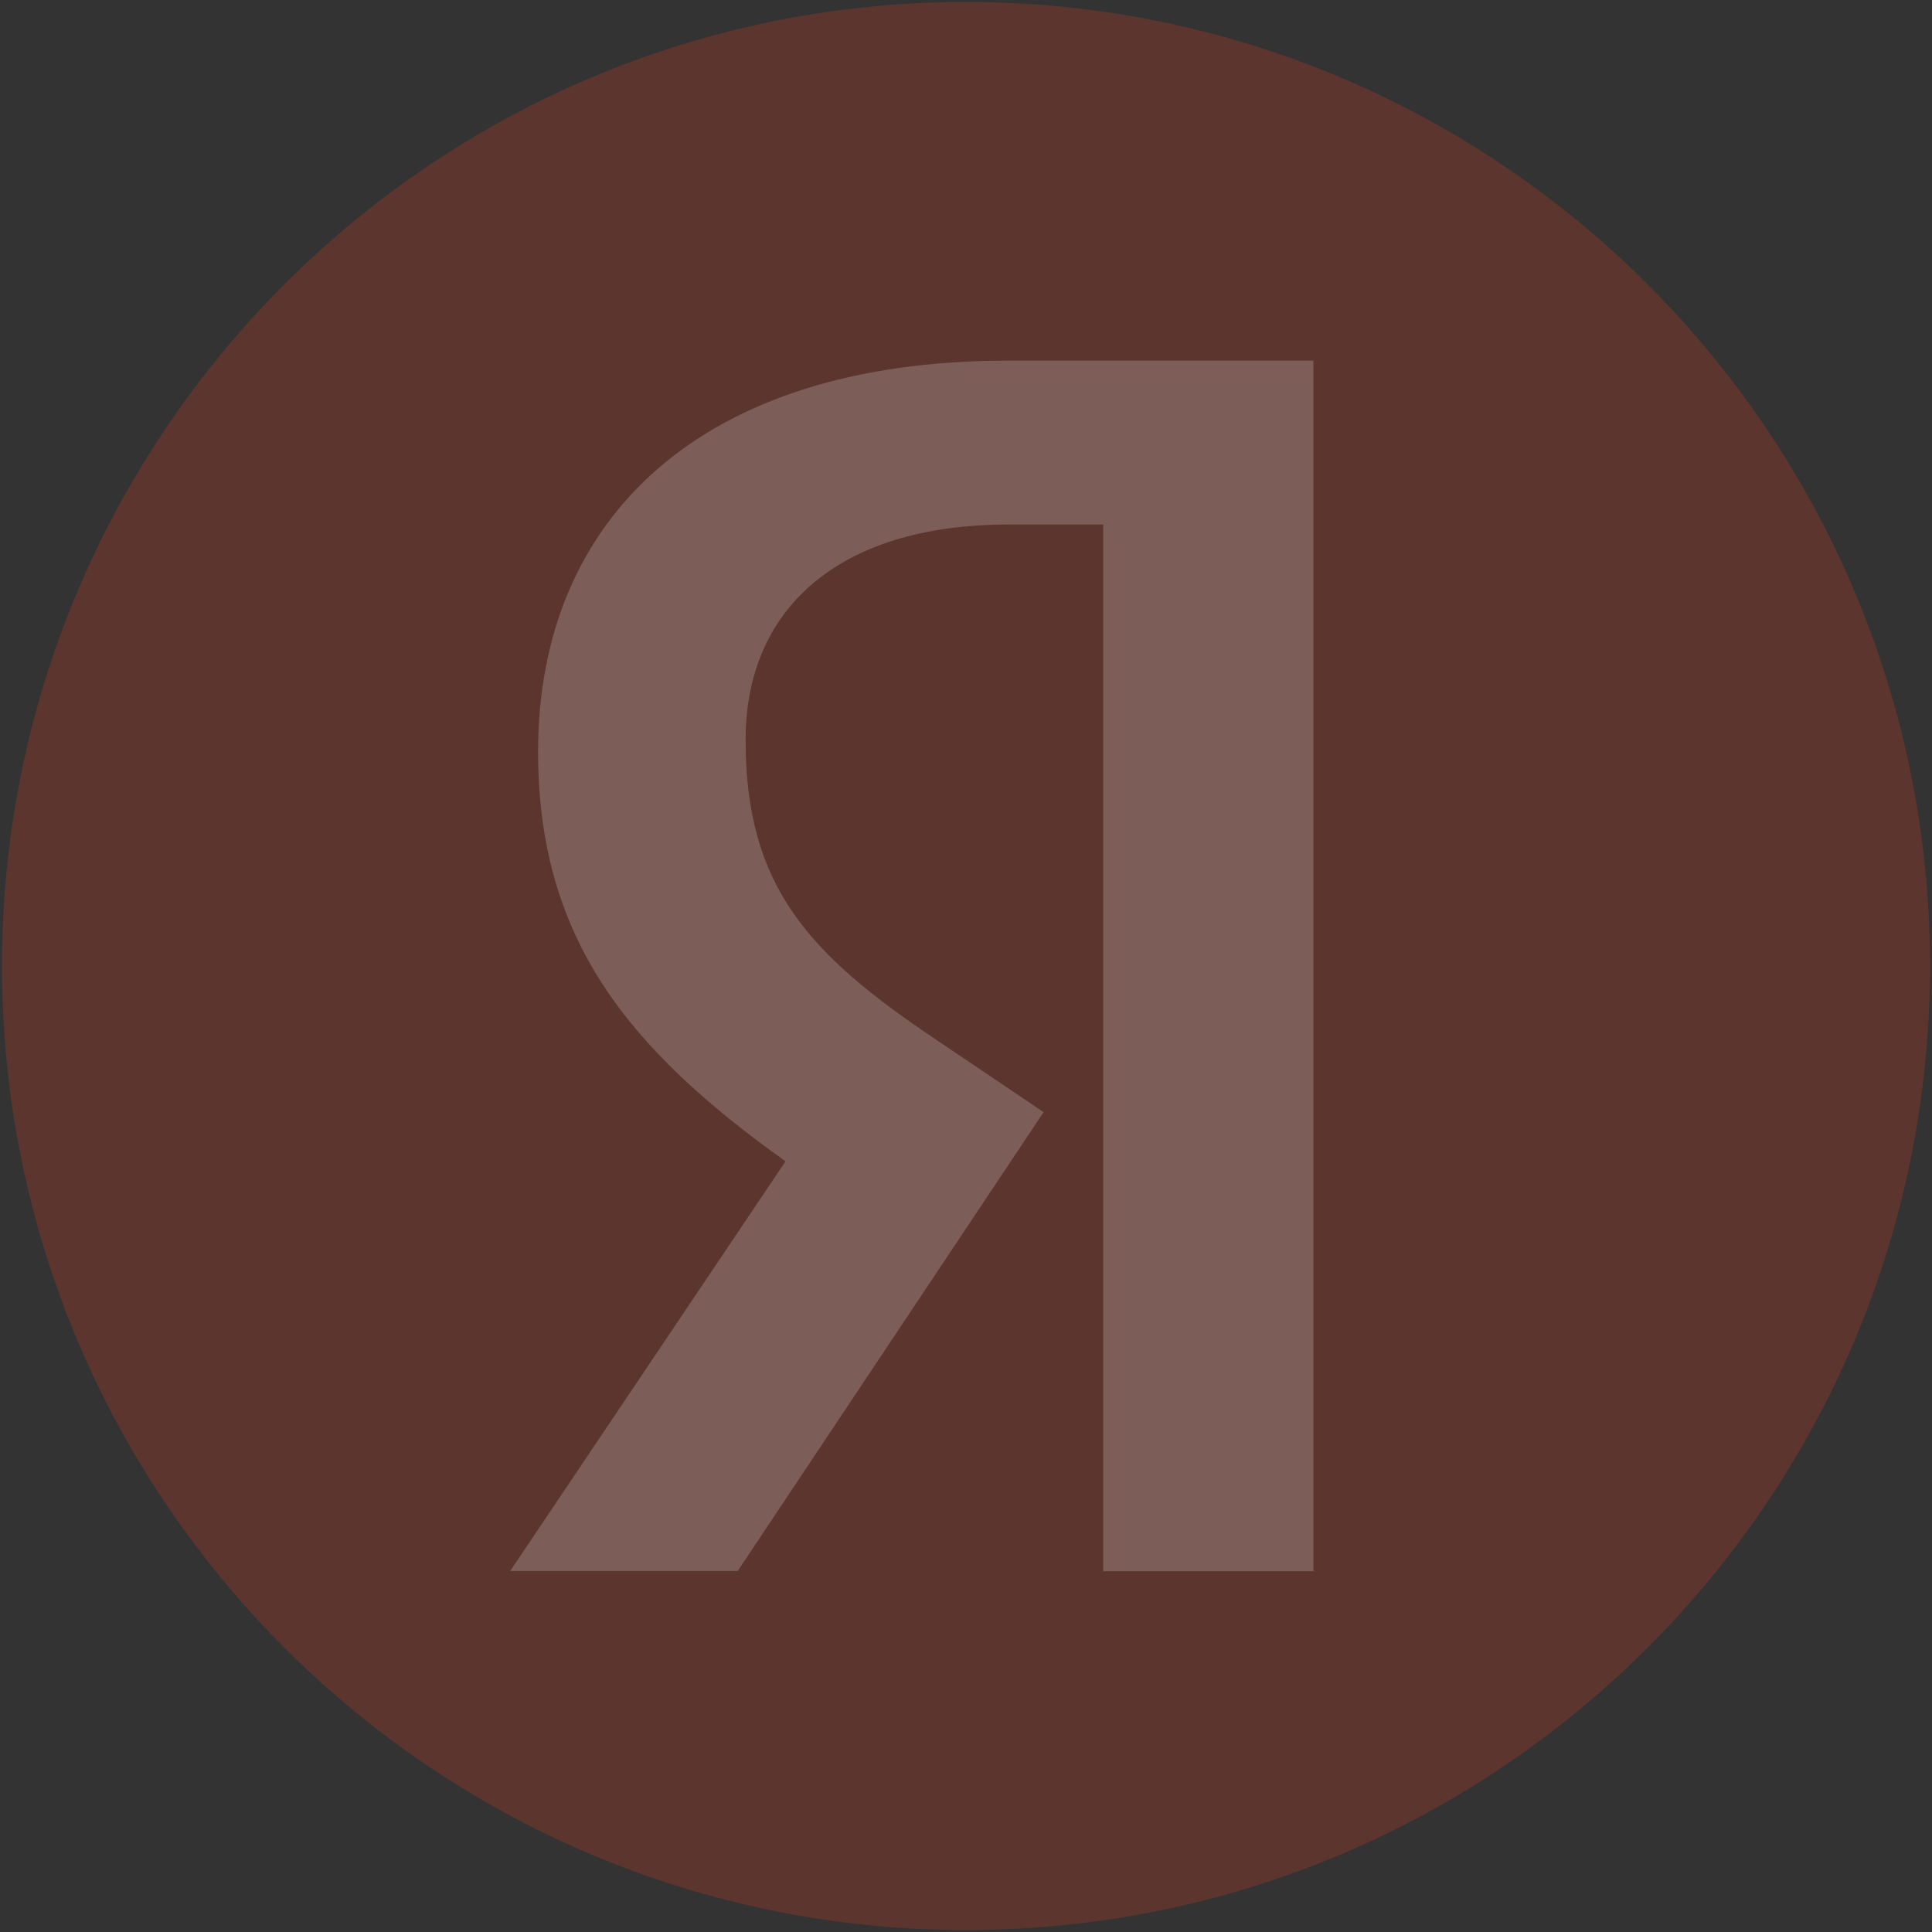 <svg width="45" height="45" viewBox="0 0 45 45" fill="none" xmlns="http://www.w3.org/2000/svg">
<rect x="0" y="0" width="45" height="45" fill="#333333" stroke="none"/>
<g clip-path="url(#clip0_62_231)">
<path d="M22.5 44.954C34.901 44.954 44.954 34.901 44.954 22.5C44.954 10.099 34.901 0.046 22.5 0.046C10.099 0.046 0.046 10.099 0.046 22.5C0.046 34.901 10.099 44.954 22.5 44.954Z" fill="#FC3F1D" fill-opacity="0.2"/>
<path d="M30.625 36.596H25.696V12.217H23.5C19.475 12.217 17.367 14.229 17.367 17.233C17.367 20.642 18.821 22.221 21.829 24.233L24.308 25.904L17.183 36.592H11.883L18.296 27.05C14.608 24.417 12.533 21.846 12.533 17.508C12.533 12.088 16.312 8.4 23.467 8.4H30.592V36.587H30.625V36.596Z" fill="white" fill-opacity="0.2"/>
</g>
<defs>
<clipPath id="clip0_62_231">
<rect width="45" height="45" fill="white"/>
</clipPath>
</defs>
</svg>
